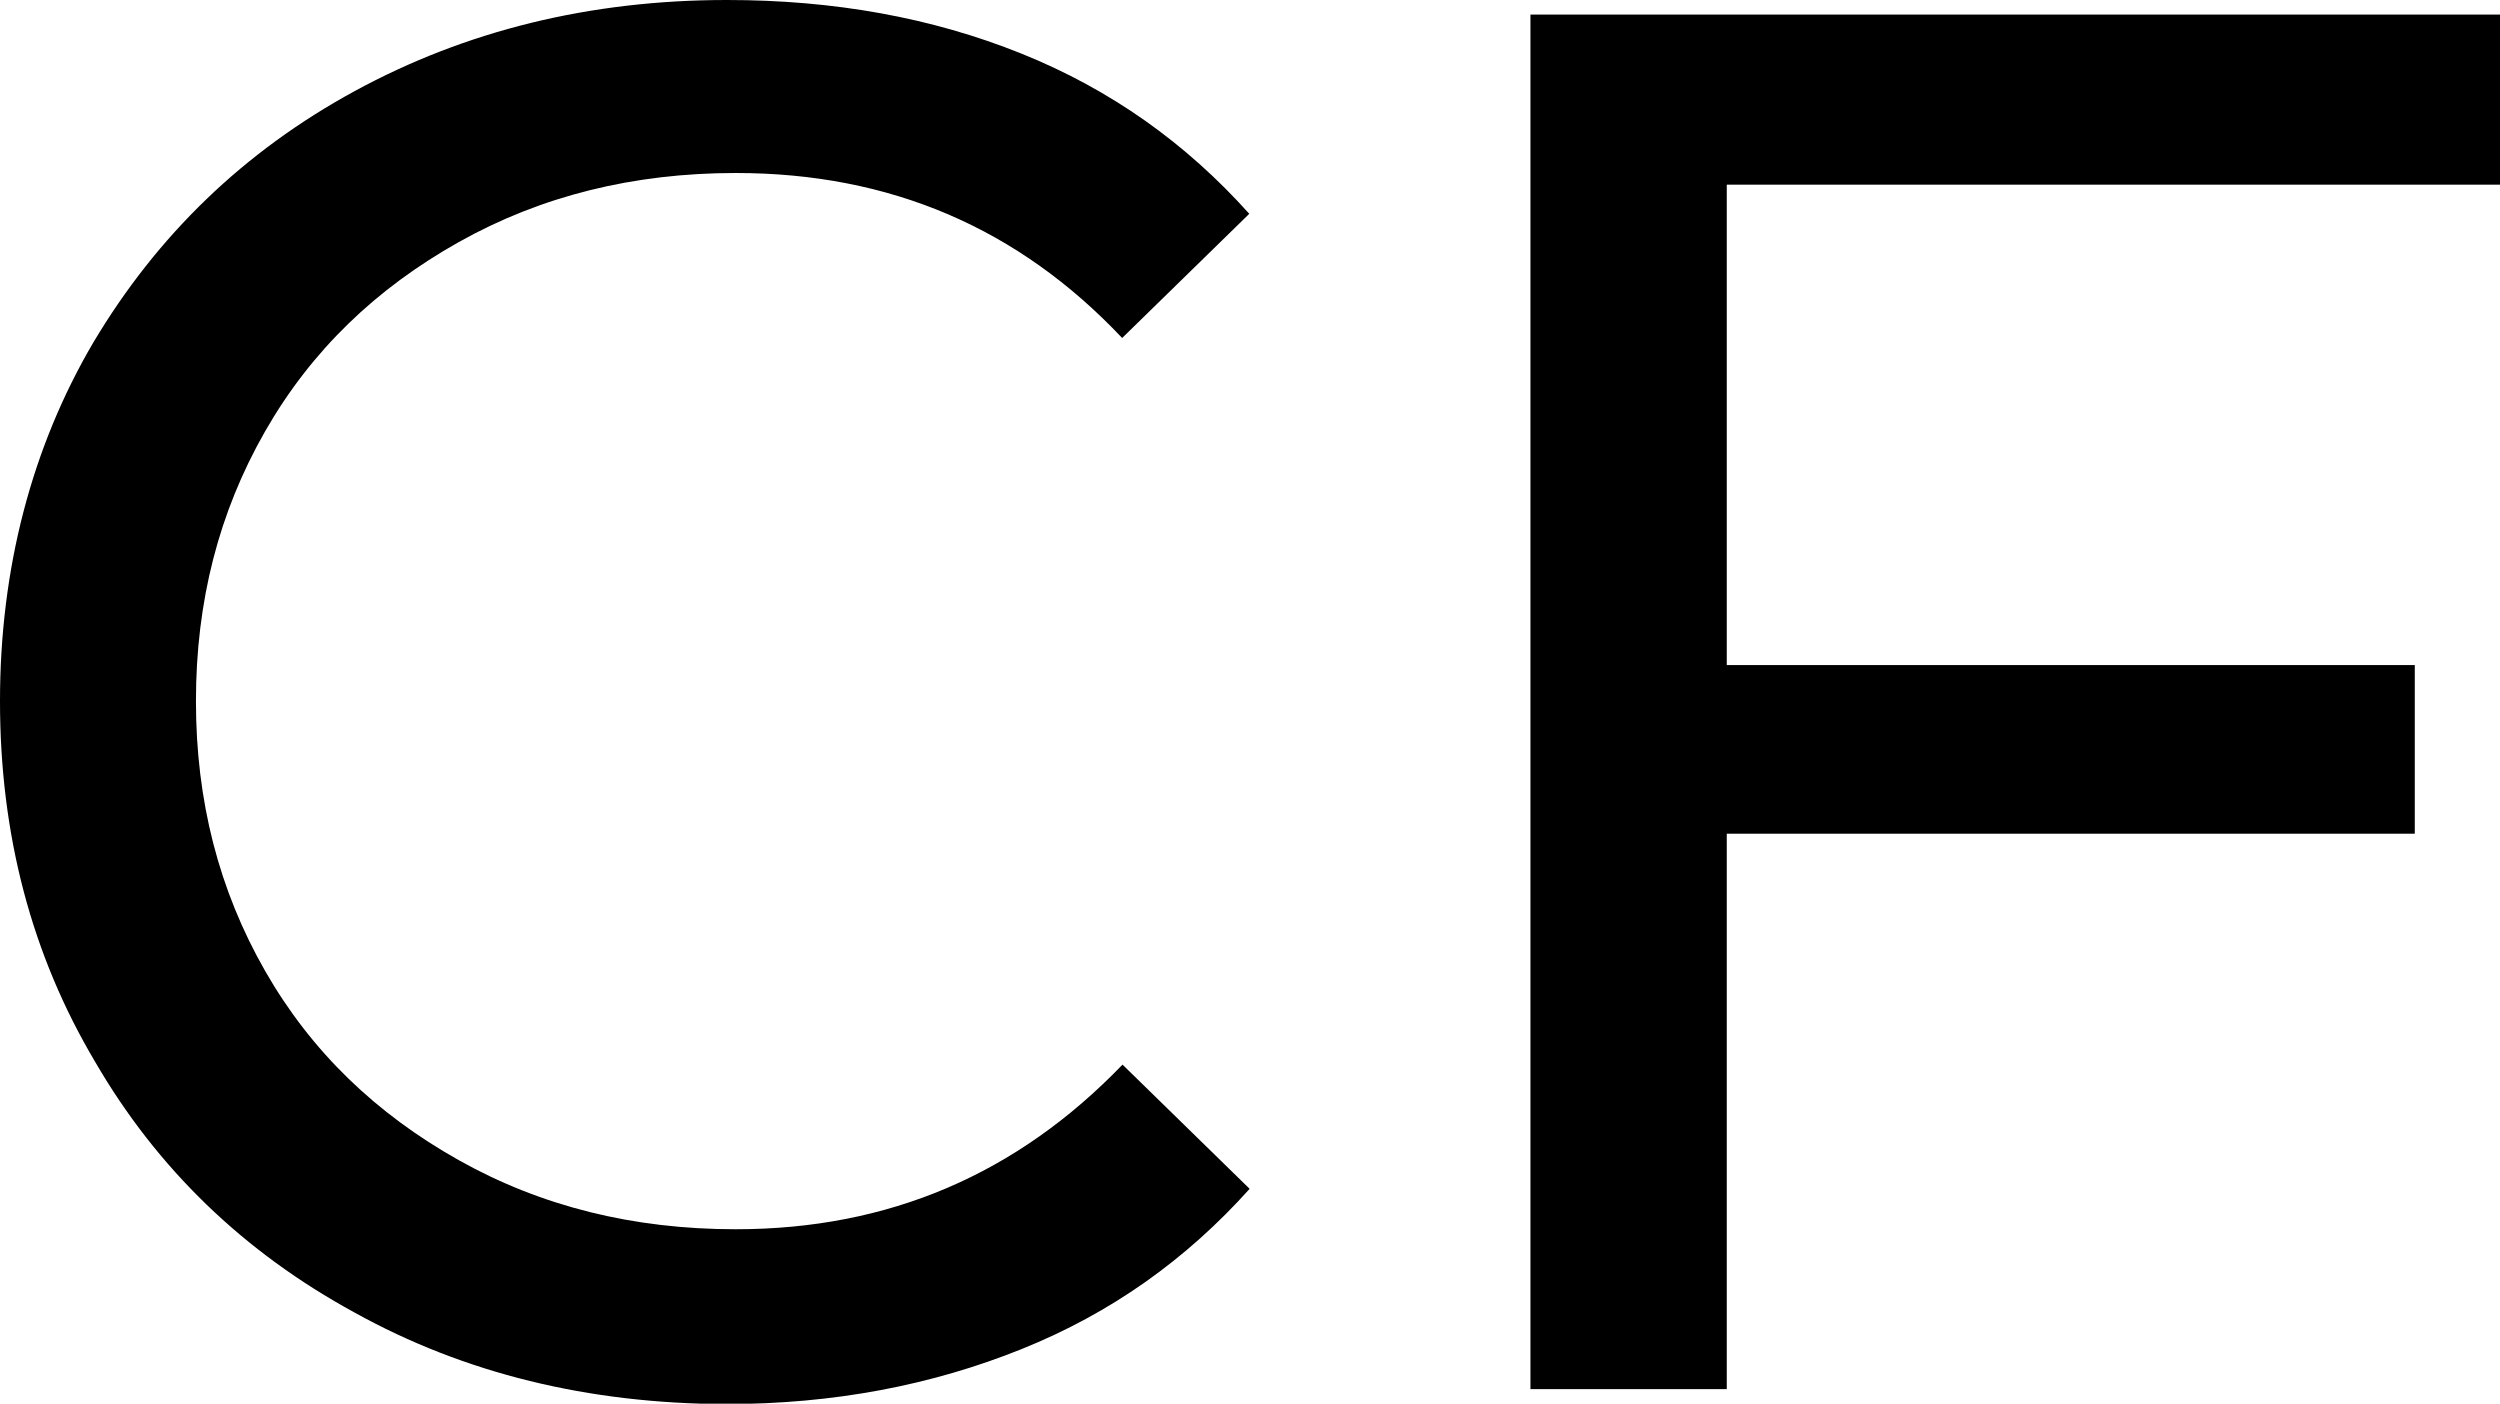 <?xml version="1.0" encoding="utf-8"?>
<!-- Generator: Adobe Illustrator 21.1.0, SVG Export Plug-In . SVG Version: 6.00 Build 0)  -->
<svg version="1.1" id="Layer_1" xmlns="http://www.w3.org/2000/svg" xmlns:xlink="http://www.w3.org/1999/xlink" x="0px" y="0px"
	 viewBox="0 0 686.4 385.4" style="enable-background:new 0 0 686.4 385.4;" xml:space="preserve">
<style type="text/css">
	.st0{display:none;}
	.st1{display:inline;fill:none;}
	.st2{enable-background:new    ;}
</style>
<g>
	<title>background</title>
	<g id="canvasGrid" class="st0">
		<rect x="321.1" y="406.4" class="st1" width="250" height="160"/>
	</g>
</g>
<g>
	<title>Layer 1</title>
	<g id="svg_9" class="st2">
		<path d="M97.4,360.4c-30.5-16.6-54.3-39.6-71.3-68.9C8.7,262.2,0,229.3,0,192.5c0-36.4,8.7-69.7,25.7-98.6
			C43.2,64.6,66.9,41.6,97.4,25S162,0,199.6,0c29.3,0,56.2,4.8,80.8,14.7c24.6,9.9,45.2,24.6,62.6,44l-34.9,34.1
			C279.6,62.6,244.4,47.5,202,47.5c-28.1,0-53.5,6.3-76.1,19s-40.4,29.7-53.1,51.9s-19,46.7-19,74.1s6.3,51.9,19,74.1
			s30.5,39.2,53.1,51.9c22.6,12.7,47.9,19,76.1,19c42,0,77.2-15.1,106.2-45.2l34.9,34.1c-17.4,19.4-38,34.1-62.6,44
			c-24.6,9.9-51.5,15.1-81.2,15.1C161.6,385.4,127.5,377.1,97.4,360.4z"/>
		<path d="M474.1,51.1v131.5h188.9v46.3H474.1v152.5h-53.9V4h266.2v46.7H474.1V51.1z"/>
	</g>
</g>
</svg>
